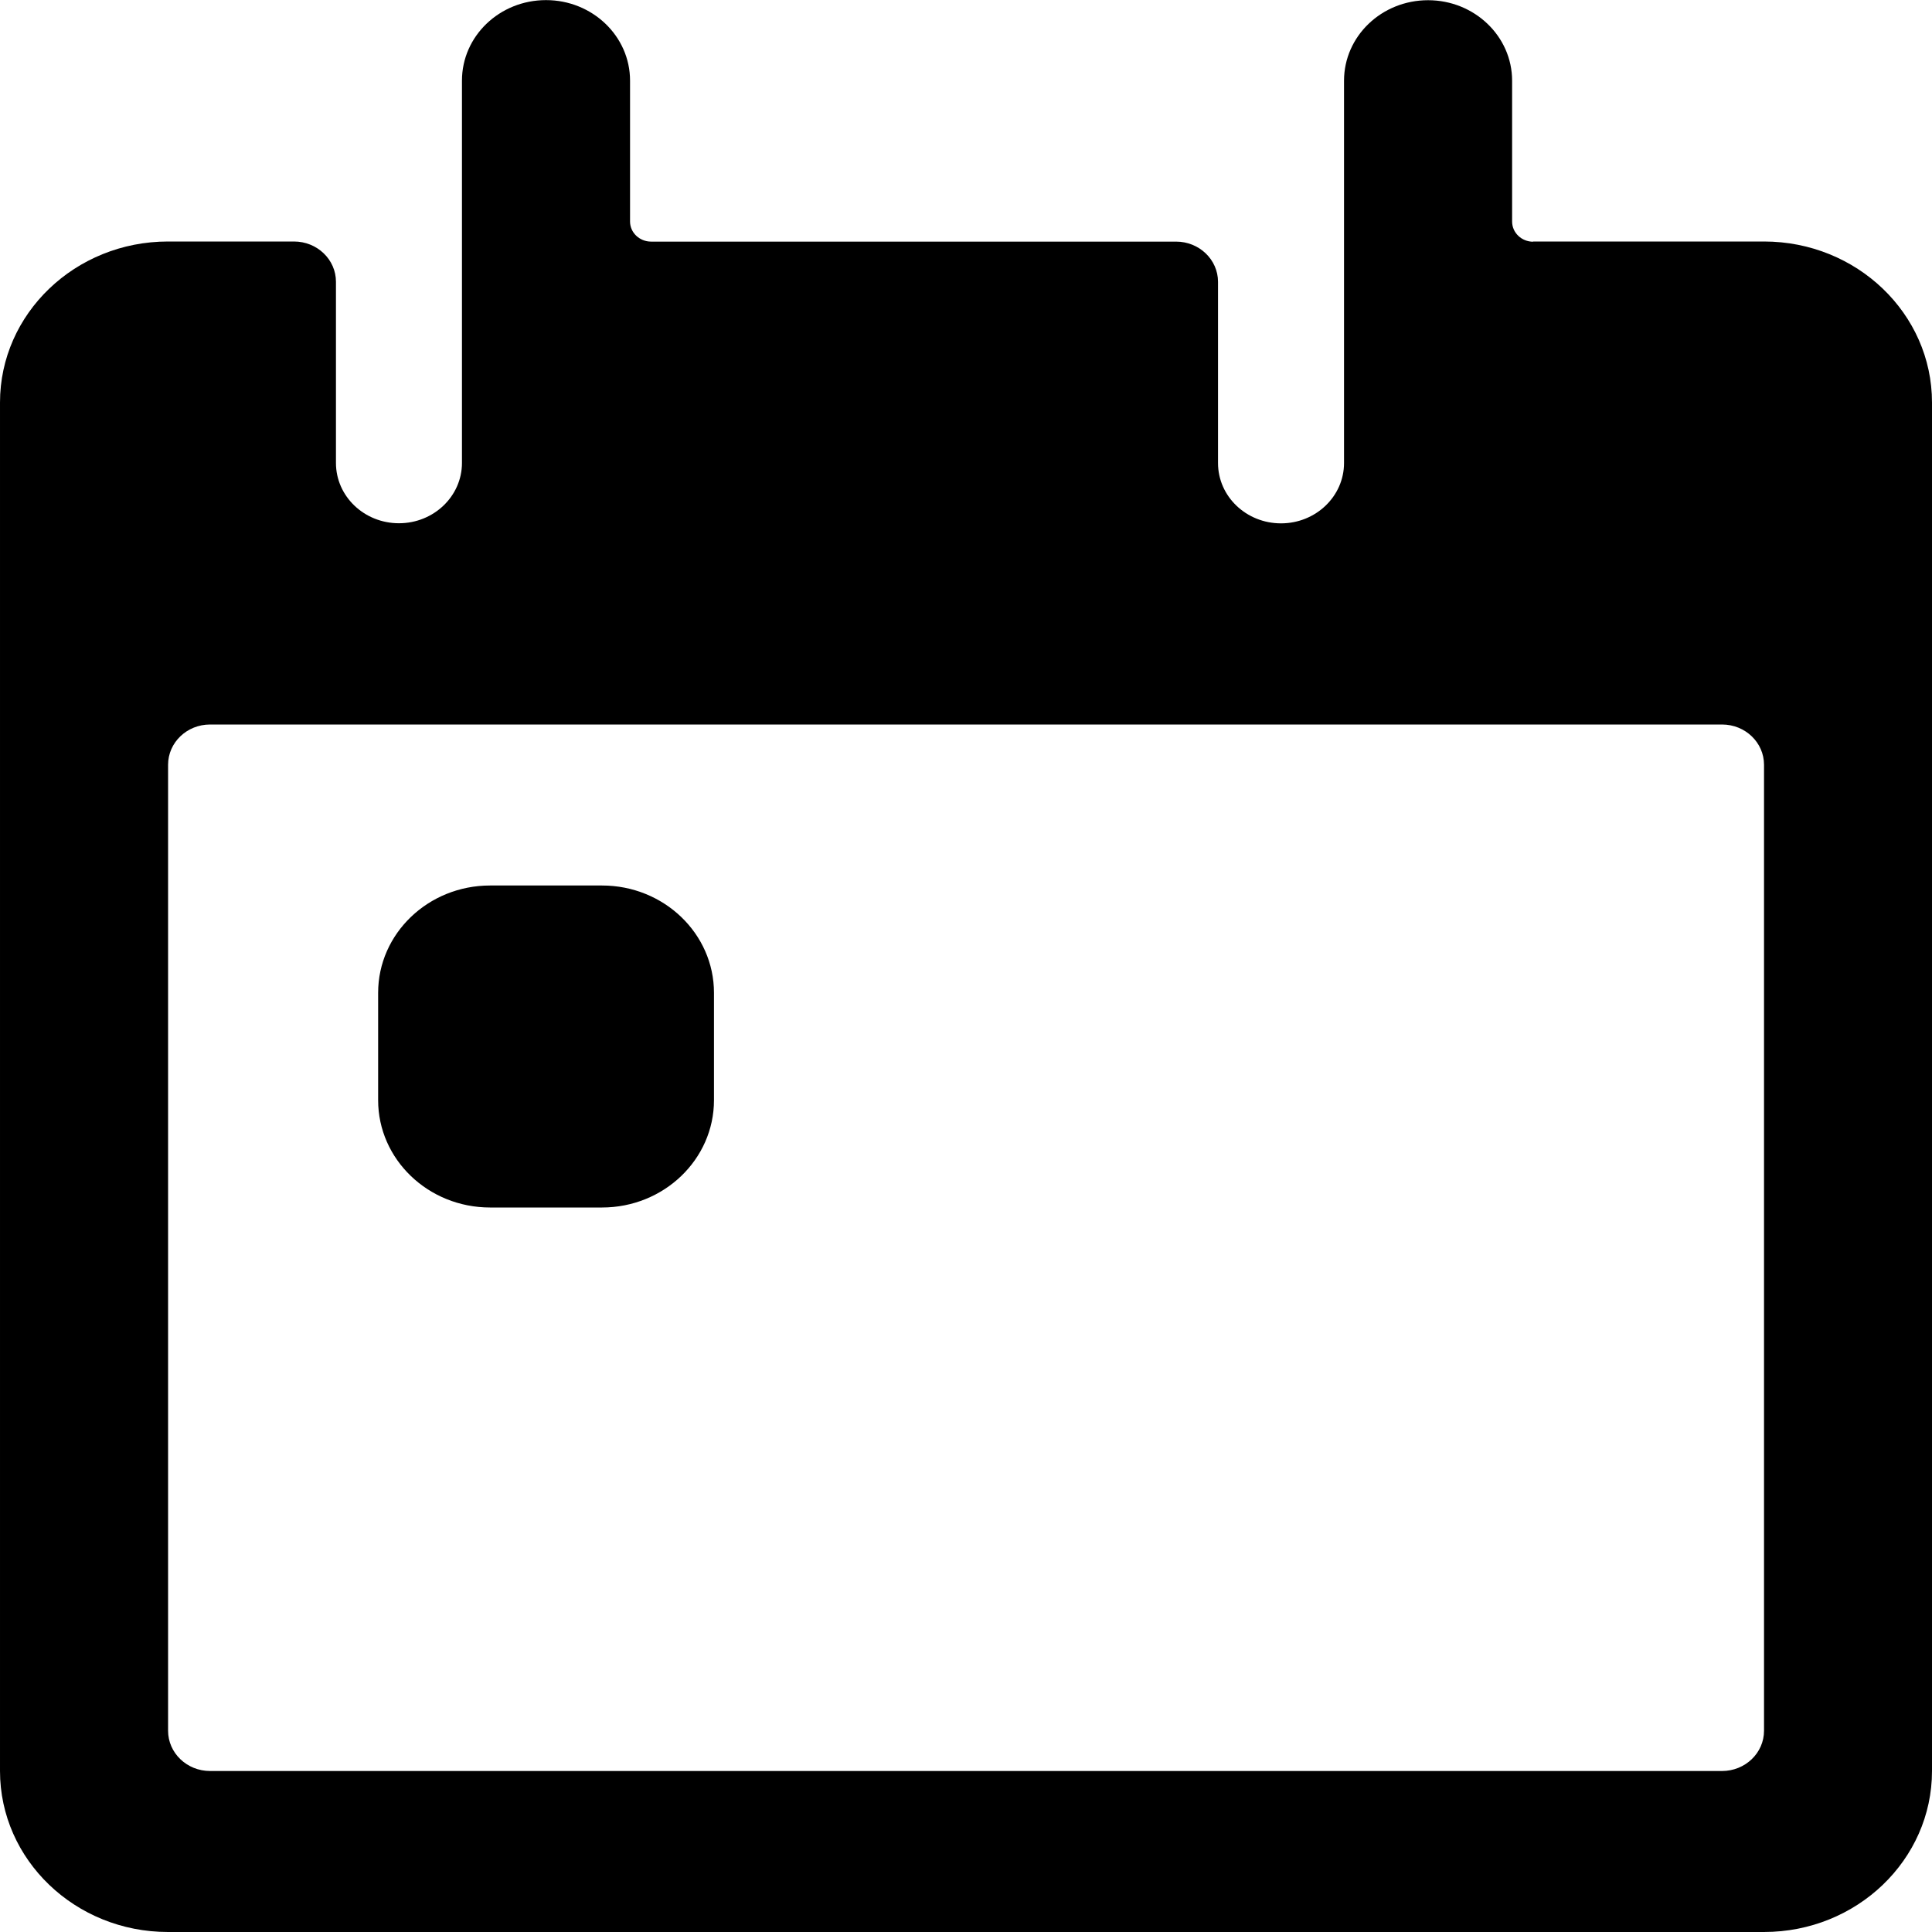 <svg viewBox="0 0 18 18" xmlns="http://www.w3.org/2000/svg"><path clip-rule="evenodd" d="m14.283 2.25h2.152c.864 0 1.565.672 1.565 1.5v12.75c0 .828-.701 1.5-1.565 1.5h-14.87c-.864 0-1.565-.672-1.565-1.5v-12.75c0-.828.701-1.5 1.565-1.5h1.174c.216 0 .391.168.391.375v1.688c0 .311.263.562.587.562s.587-.252.587-.562v-3.562c0-.414.35-.75.783-.75.432 0 .783.336.783.75v1.313c0.0.103.088.187.196.187h4.891c.216 0 .391.168.391.375v1.688c0 .311.263.562.587.562.324 0 .587-.252.587-.562v-3.562c0-.414.35-.75.783-.75.432 0 .783.336.783.75v1.312c0 .104.088.188.196.188zm-12.326 14.25h14.087c.216 0 .391-.168.391-.375v-9c0-.207-.175-.375-.391-.375h-14.087c-.216 0-.391.168-.391.375v9c0 .207.175.375.391.375z" fill-rule="evenodd"/><path d="m3.523 9.25c0-.552.467-1 1.043-1h1.043c.576 0 1.043.448 1.043 1v1c0 .552-.467 1-1.043 1h-1.043c-.576 0-1.043-.448-1.043-1z"/></svg>